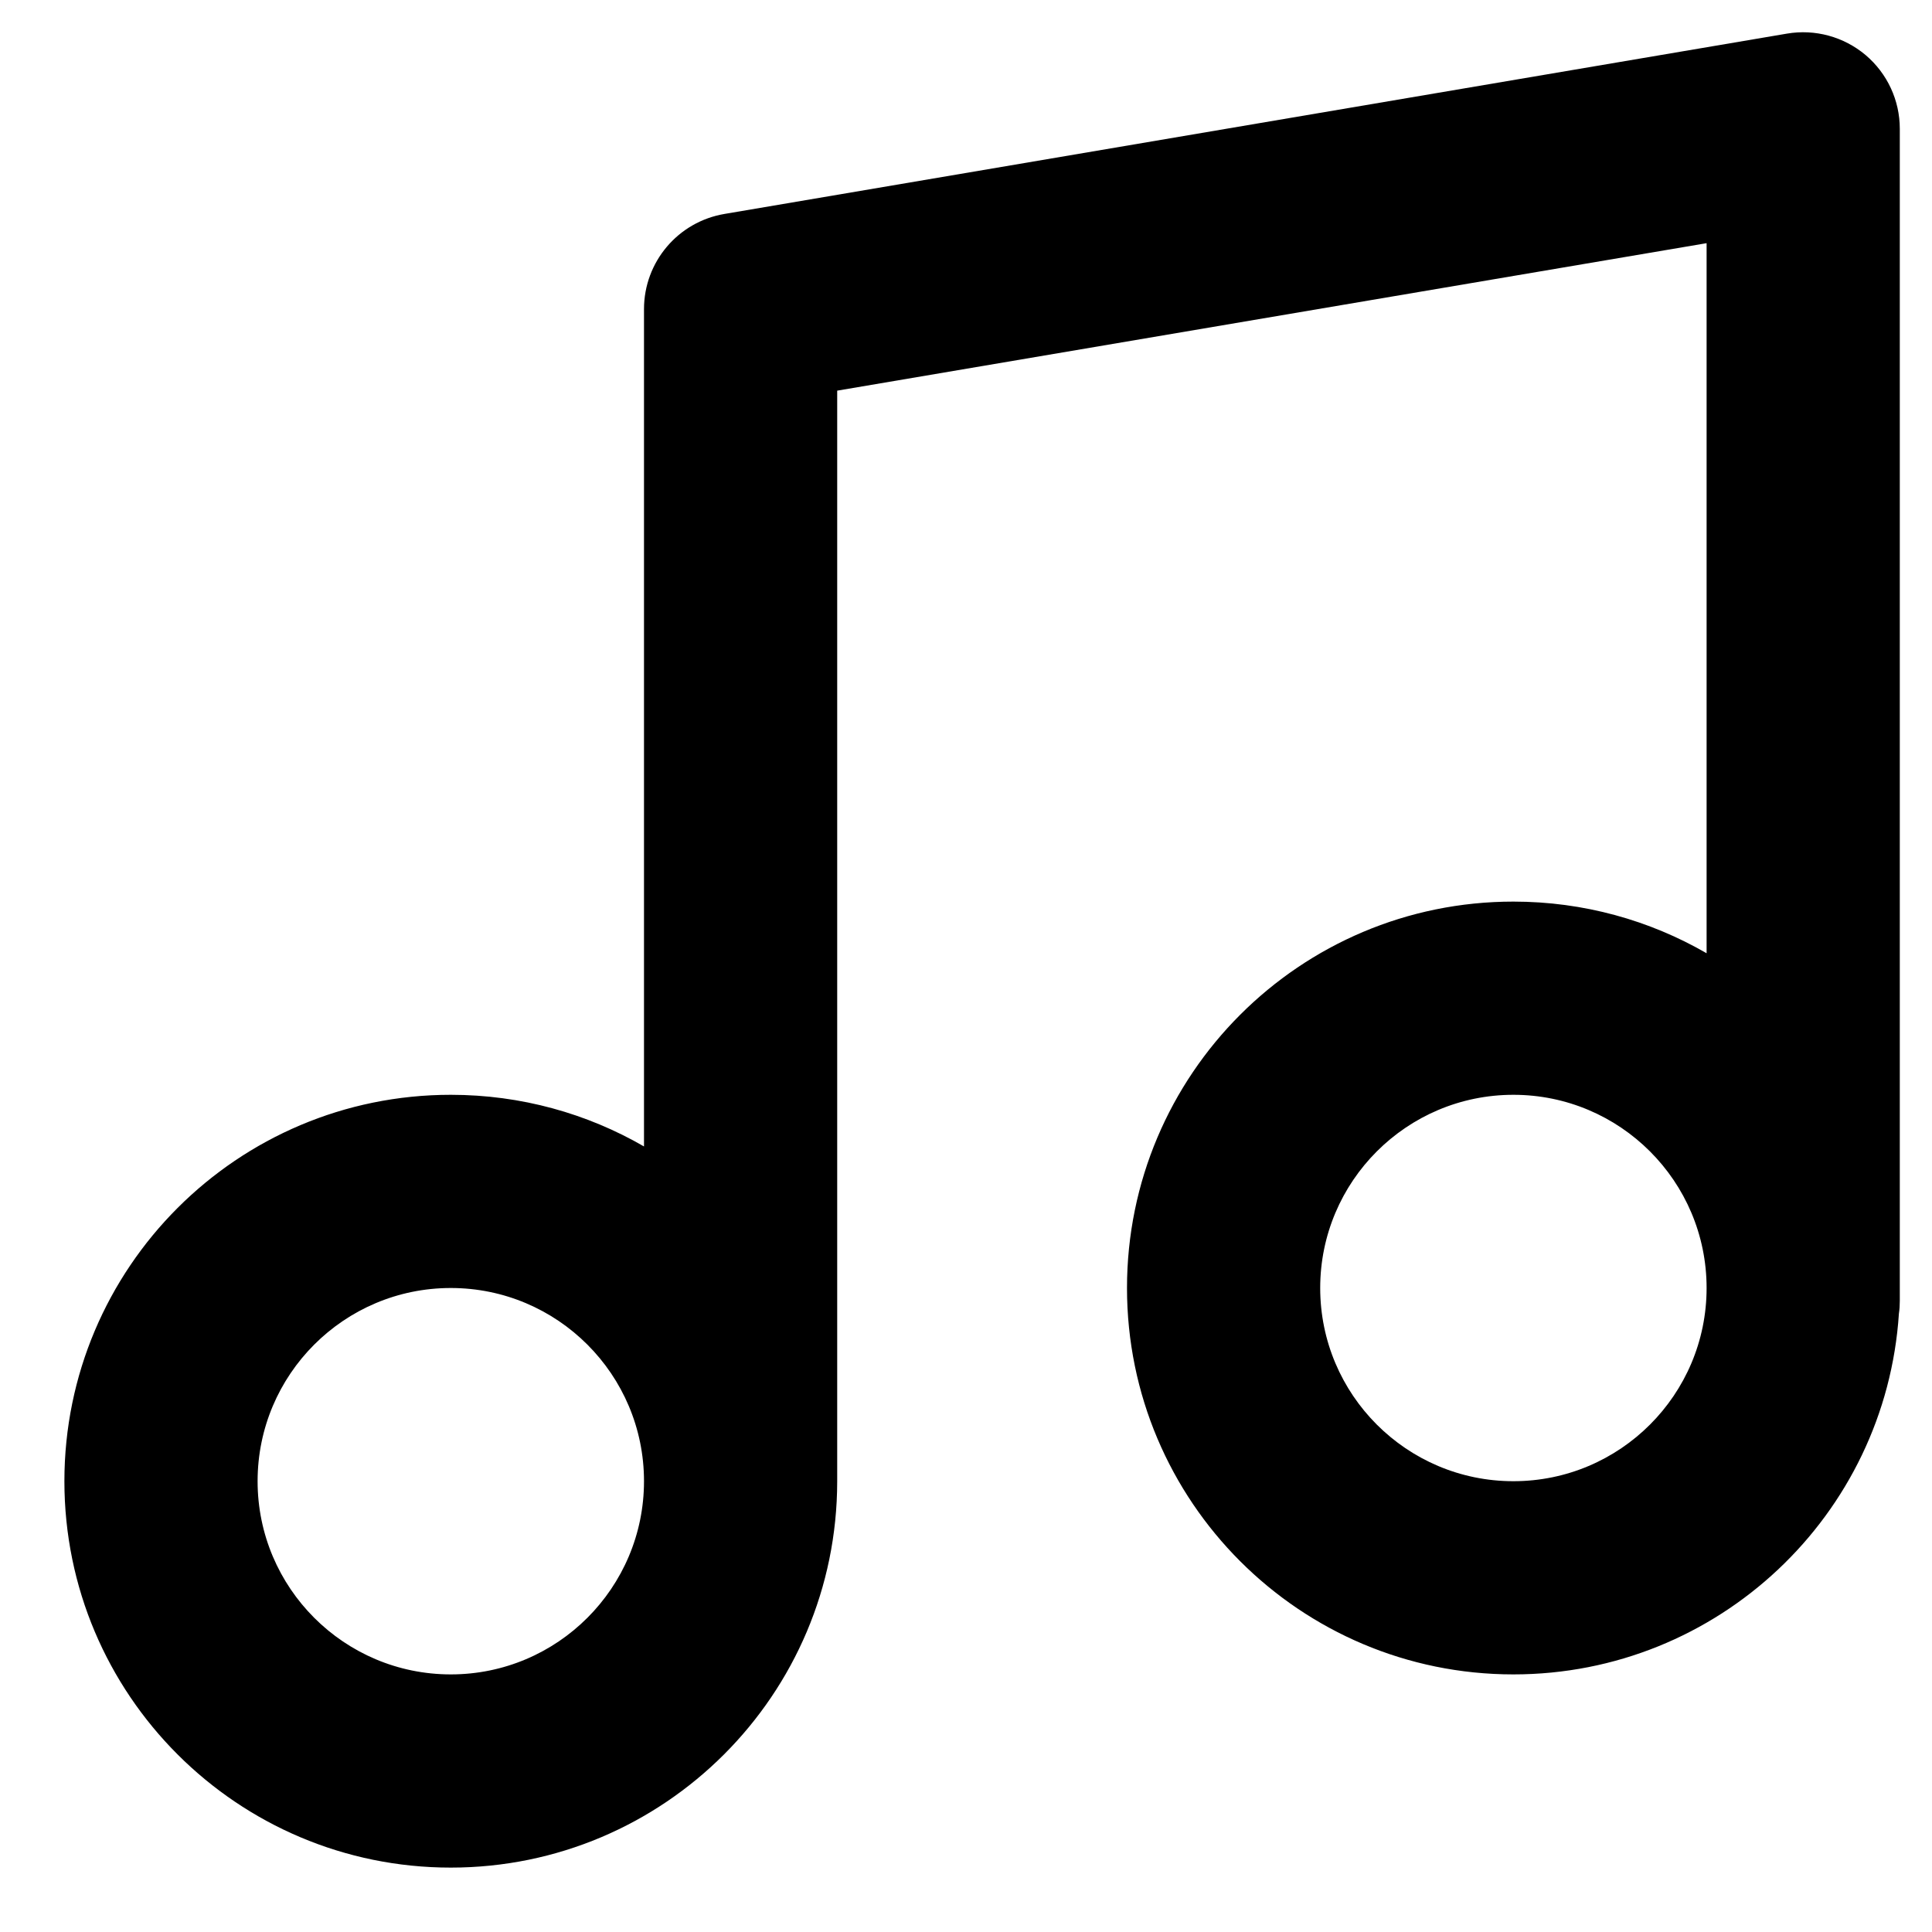 <svg width="15" height="15" viewBox="0 0 15 15" fill="none" xmlns="http://www.w3.org/2000/svg">
<path fill-rule="evenodd" clip-rule="evenodd" d="M14.484 0.427C14.653 0.57 14.75 0.779 14.75 1V10.1C14.75 10.134 14.748 10.167 14.743 10.199C14.641 11.763 13.34 13 11.75 13C10.093 13 8.75 11.657 8.75 10C8.75 8.343 10.093 7 11.75 7C12.296 7 12.809 7.146 13.25 7.401V1.888L6.5 3.033V11.5L6.5 11.502C6.499 13.158 5.156 14.5 3.5 14.5C1.843 14.5 0.5 13.157 0.5 11.5C0.5 9.843 1.843 8.5 3.5 8.5C4.046 8.5 4.559 8.646 5 8.901V2.4C5 2.034 5.264 1.722 5.625 1.661L13.874 0.261C14.092 0.224 14.315 0.285 14.484 0.427ZM13.25 10C13.25 9.172 12.578 8.5 11.75 8.5C10.922 8.5 10.25 9.172 10.25 10C10.25 10.828 10.922 11.5 11.75 11.5C12.578 11.5 13.25 10.828 13.25 10ZM3.5 10C4.328 10 5 10.672 5 11.5C5 12.328 4.328 13 3.5 13C2.672 13 2 12.328 2 11.5C2 10.672 2.672 10 3.5 10Z" fill="currentColor"/>
</svg>